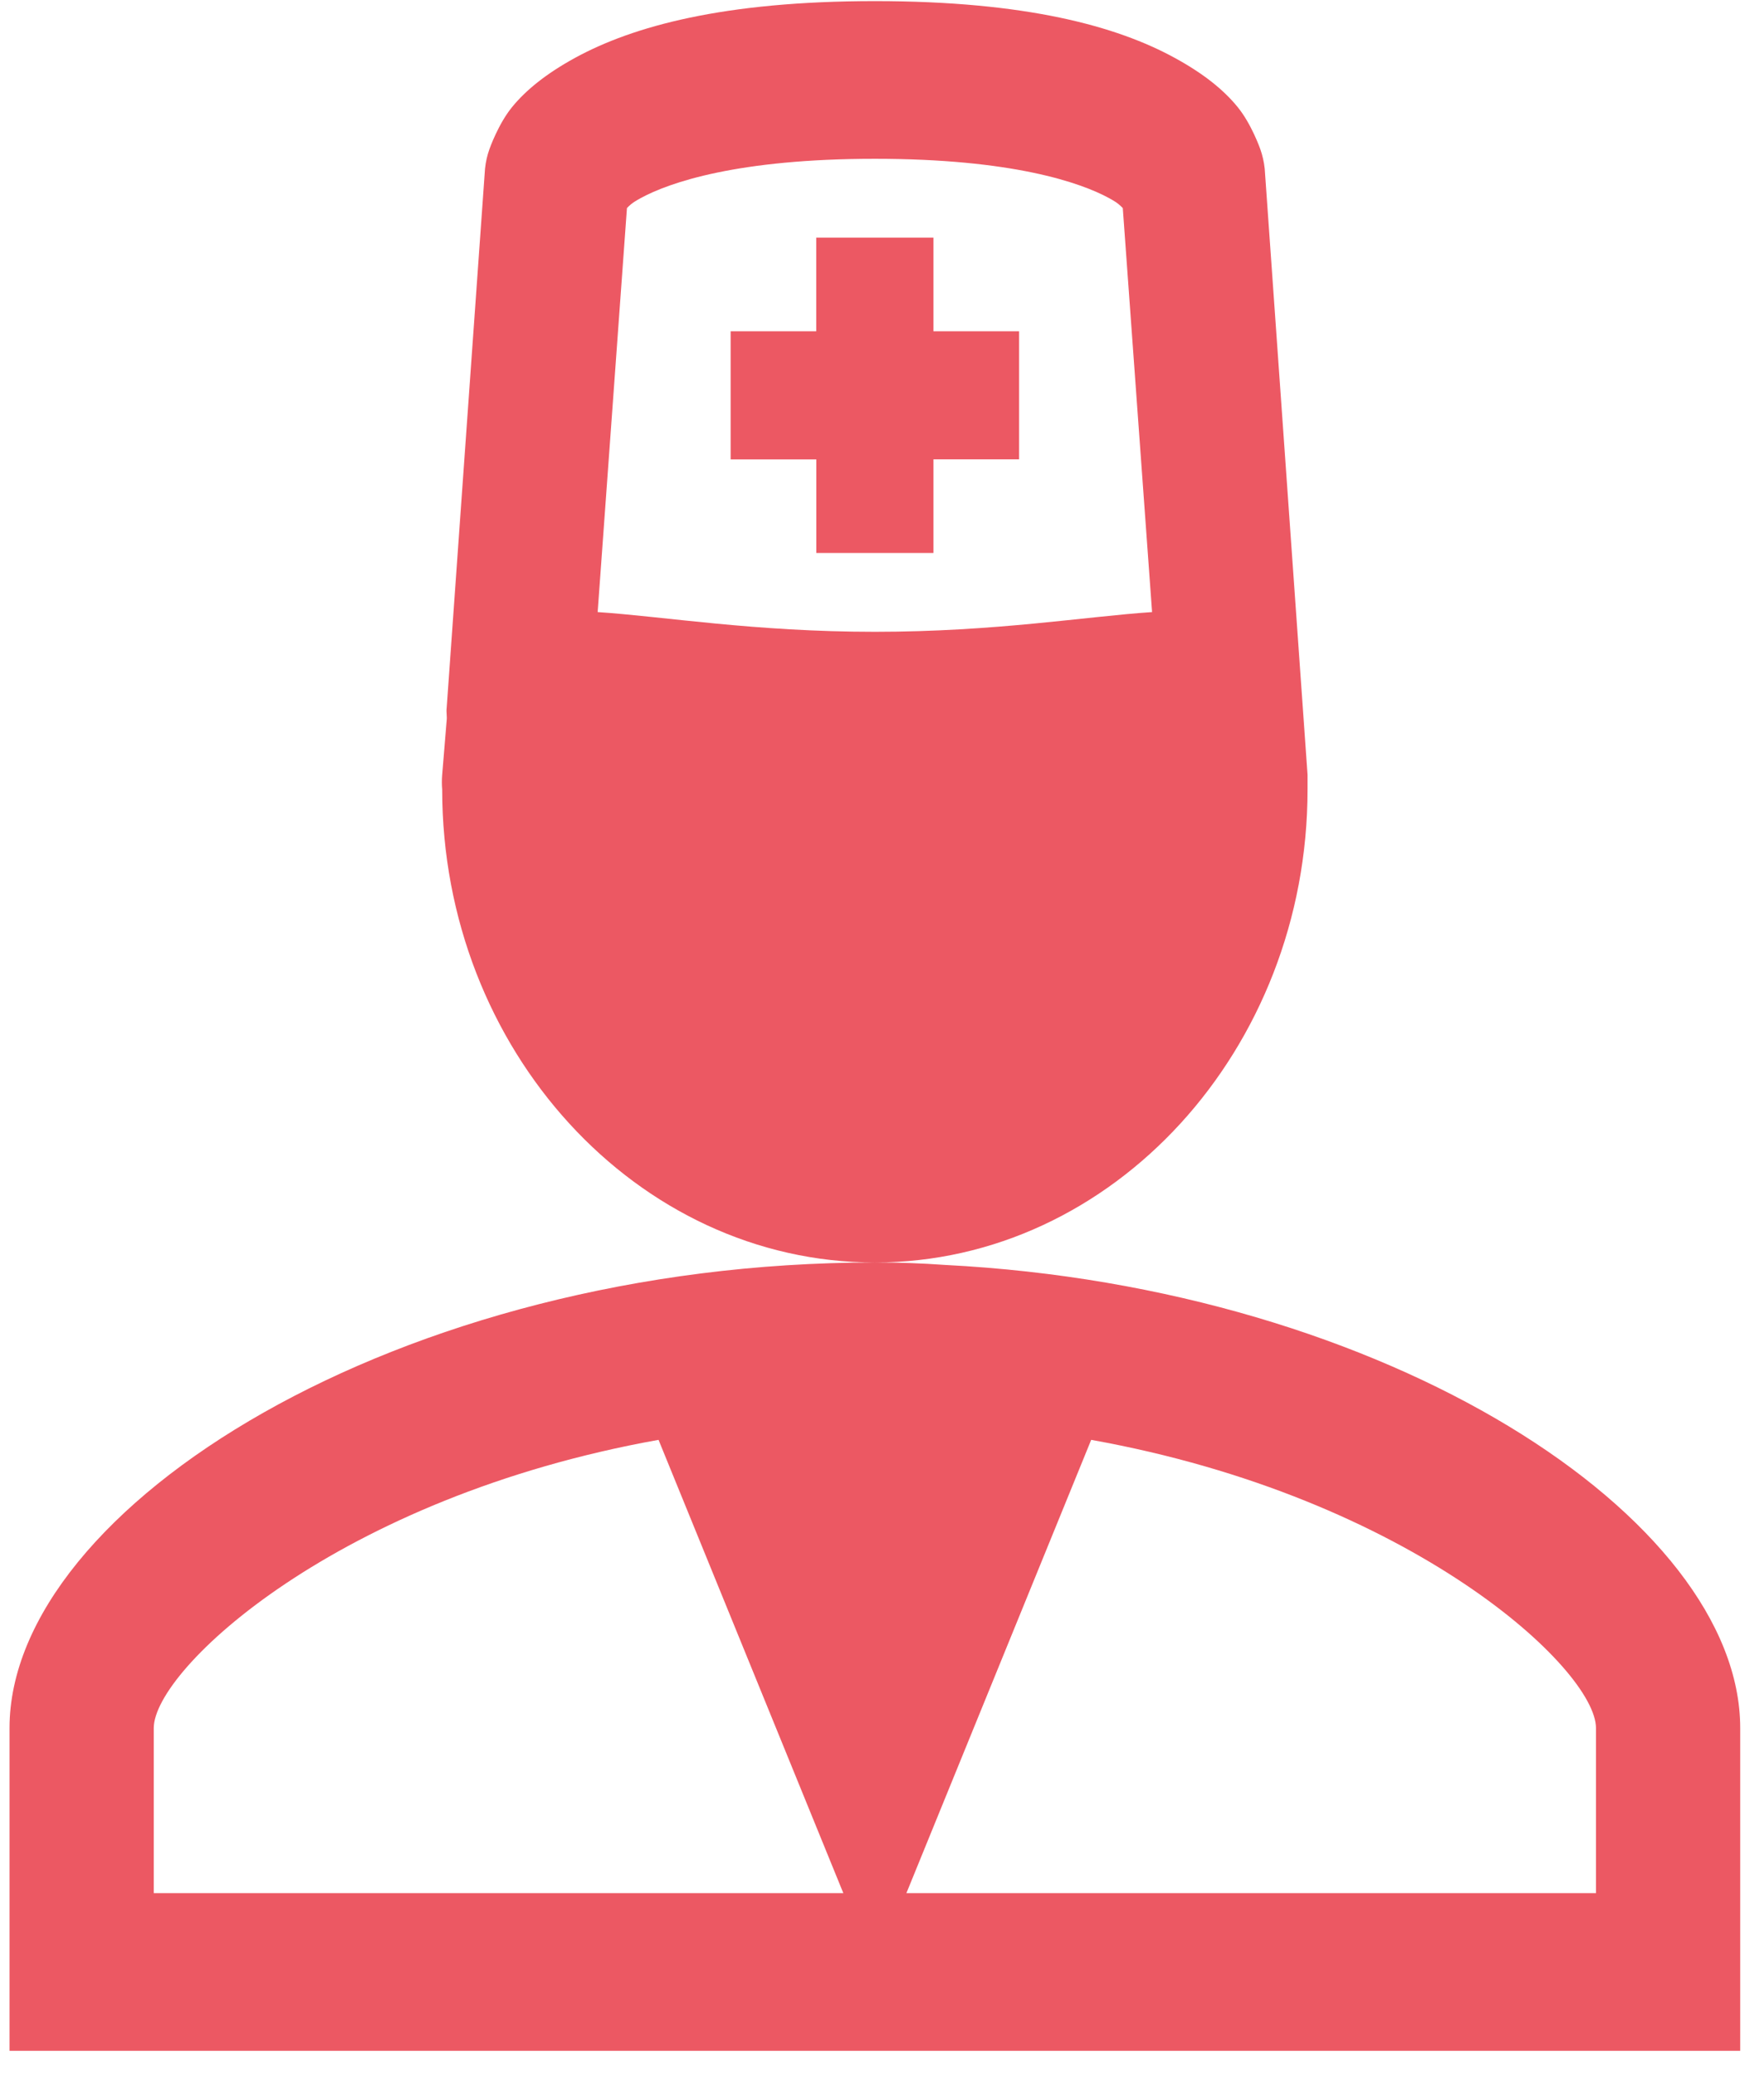 <svg width="68" height="80" viewBox="0 0 68 80" fill="none" xmlns="http://www.w3.org/2000/svg">
<path d="M33.725 0.043C27.887 0.043 24.393 1.016 22.172 2.228C21.06 2.836 20.271 3.475 19.74 4.128C19.206 4.781 18.87 5.742 18.87 5.742C18.782 5.986 18.724 6.241 18.697 6.502L17.218 27.302C17.199 27.43 17.238 27.636 17.218 27.776L17.046 29.867C17.03 30.056 17.03 30.247 17.046 30.436C17.046 40.465 24.552 48.671 33.725 48.671C42.898 48.671 50.404 40.465 50.404 30.436V29.961C50.404 29.93 50.404 29.899 50.404 29.867L48.753 6.502C48.725 6.241 48.667 5.986 48.58 5.742C48.58 5.742 48.244 4.781 47.71 4.128C47.179 3.471 46.39 2.833 45.278 2.228C43.057 1.013 39.563 0.043 33.725 0.043ZM33.725 48.671C15.378 48.671 0.367 58.111 0.367 66.621V79.063H67.083V66.621C67.083 58.536 53.512 49.631 36.419 48.765C35.522 48.7 34.624 48.669 33.725 48.671ZM33.725 6.122C39.007 6.122 41.645 7.033 42.759 7.641C43.132 7.845 43.176 7.924 43.282 8.021L44.411 23.597C41.853 23.767 38.367 24.357 33.725 24.357C29.083 24.357 25.6 23.767 23.039 23.597L24.168 8.021C24.271 7.924 24.318 7.845 24.691 7.641C25.805 7.033 28.443 6.122 33.725 6.122ZM31.465 9.161V12.771H28.165V17.71H31.468V21.318H35.982V17.707H39.285V12.771H35.982V9.161H31.468H31.465ZM25.386 55.509L32.51 72.985H5.927V66.621C5.927 64.356 13.015 57.725 25.386 55.509ZM42.064 55.509C54.435 57.728 61.523 64.356 61.523 66.621V72.985H34.94L42.064 55.509Z" fill="#EC5863"/>
</svg>
